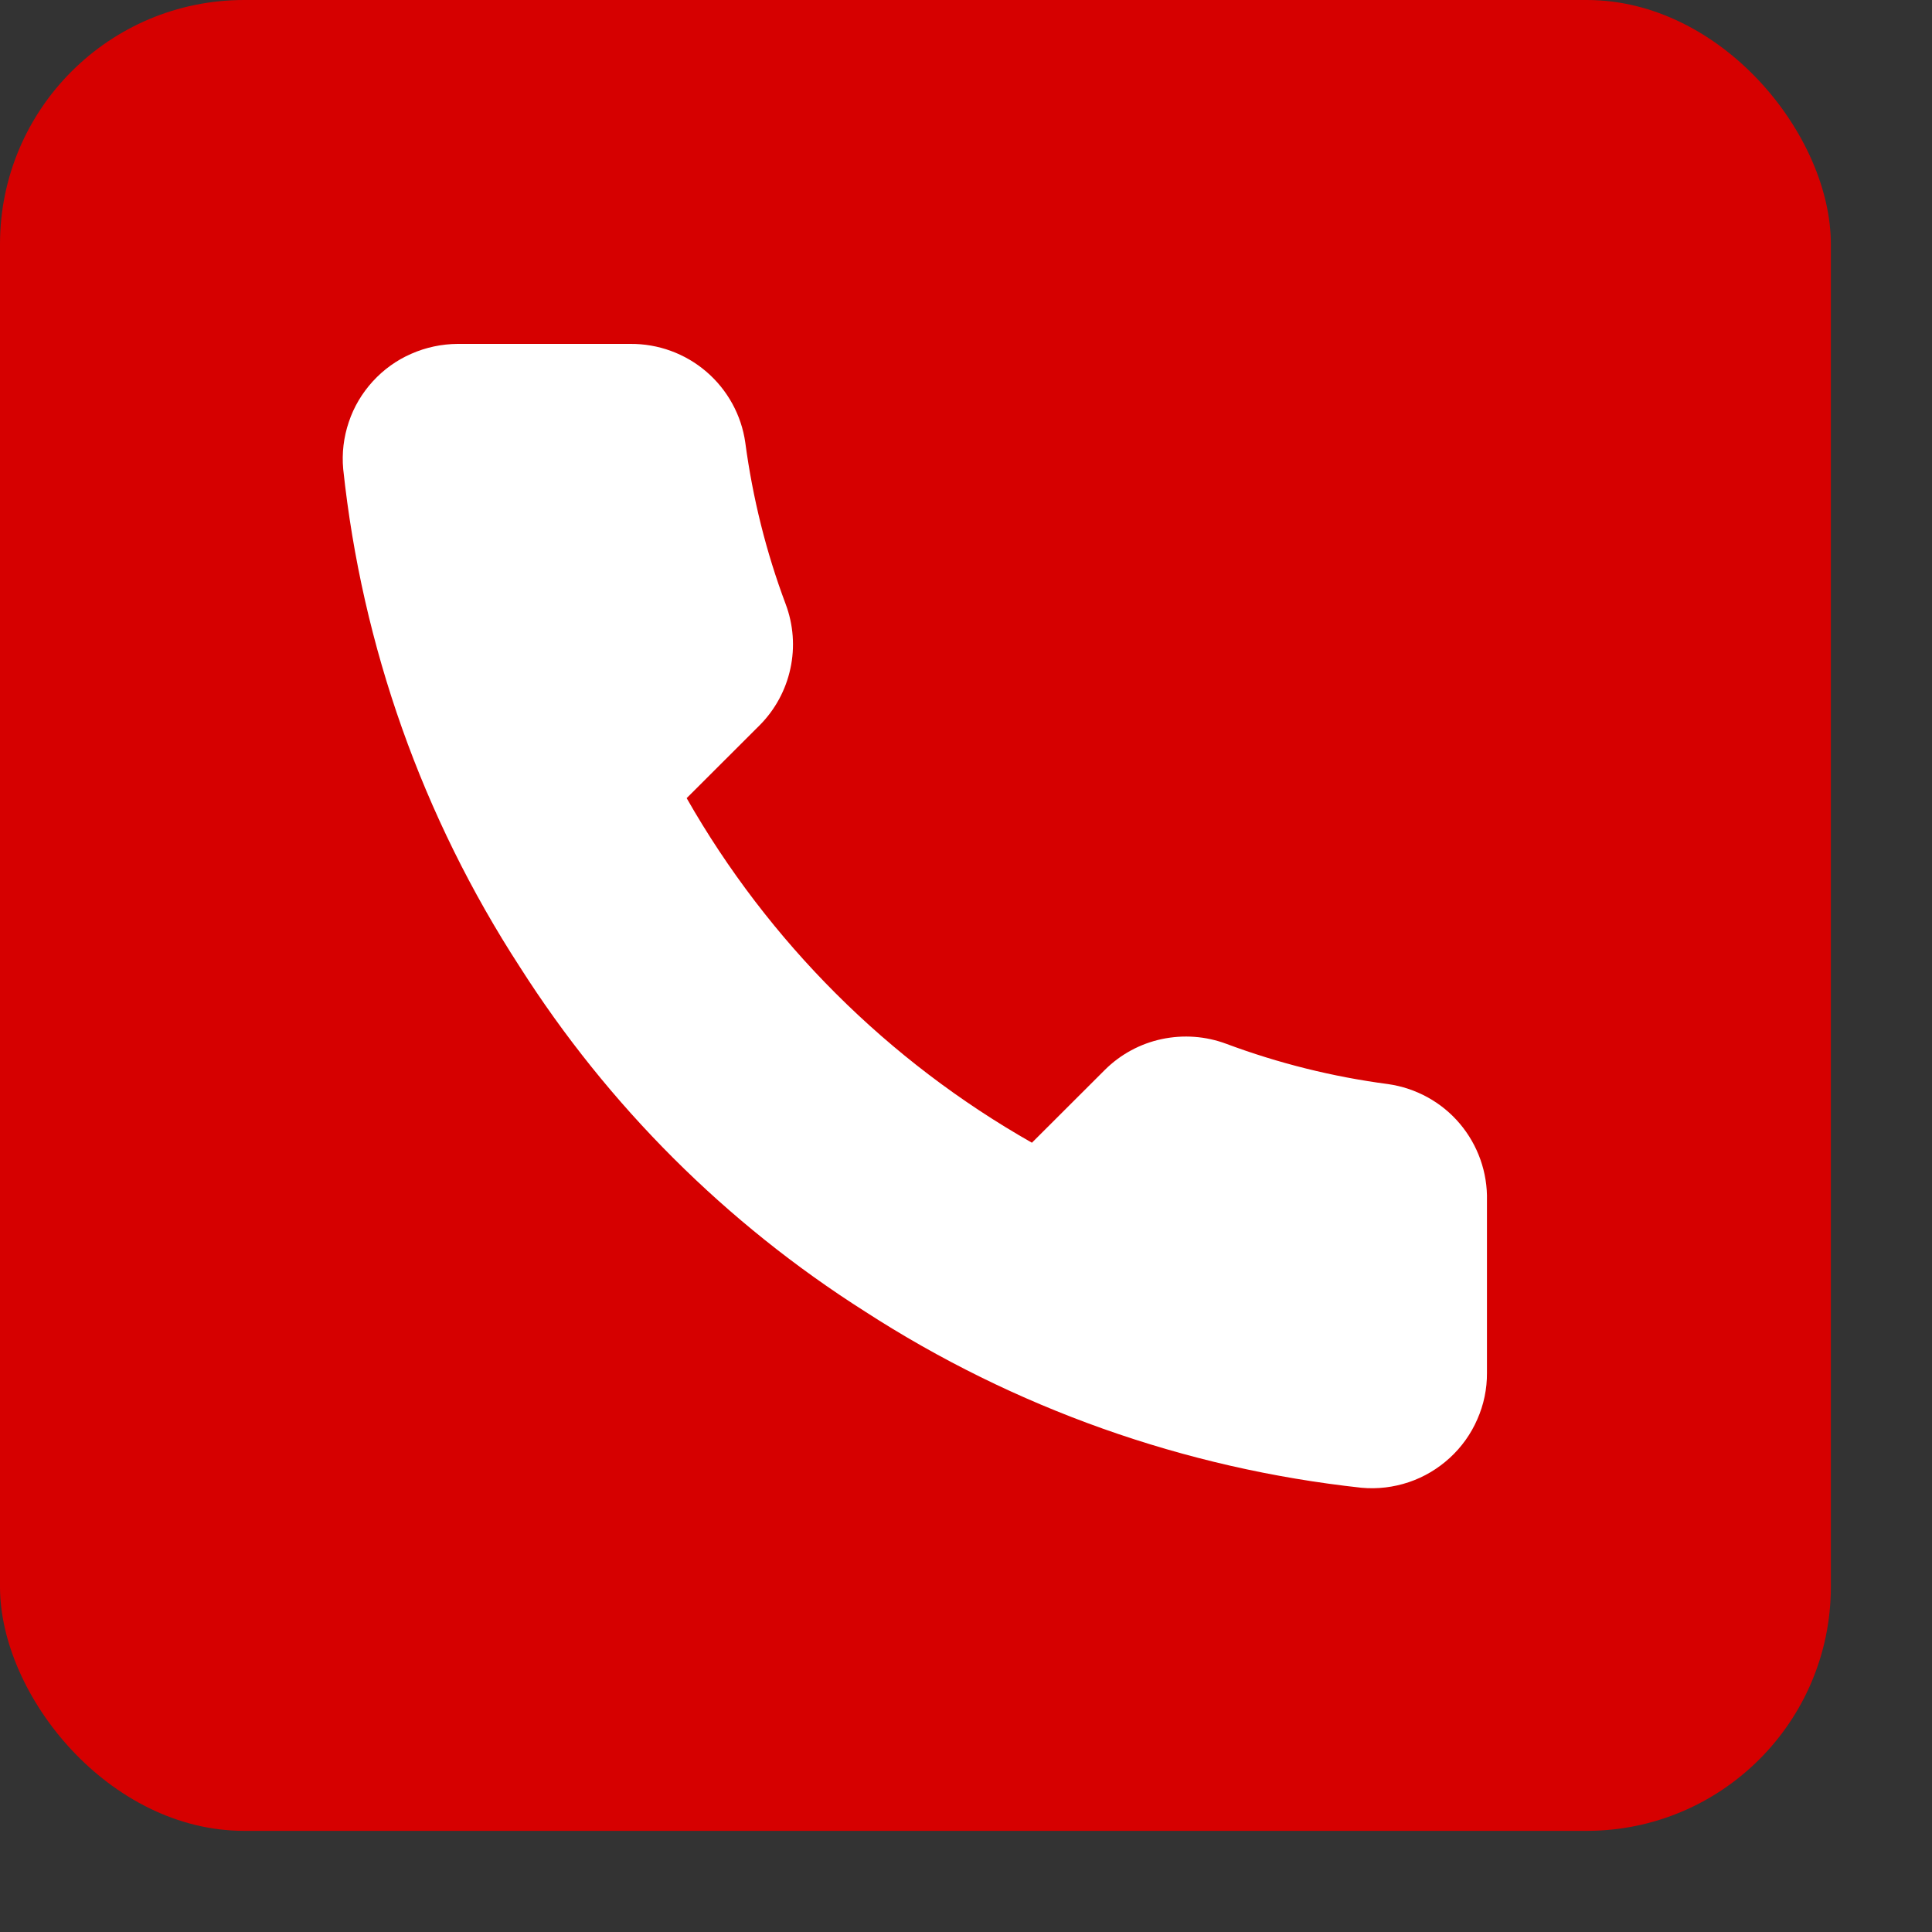 <svg width="17" height="17" viewBox="0 0 17 17" fill="none" xmlns="http://www.w3.org/2000/svg">
<rect x="0" y="0" width="17" height="17" fill="#333333" stroke="none"/>
<rect width="16.11" height="16.11" rx="2.148" fill="#D60000"/>
<path d="M13.084 10.565V12.081C13.085 12.221 13.056 12.361 12.999 12.489C12.943 12.618 12.86 12.734 12.756 12.829C12.652 12.924 12.53 12.997 12.396 13.042C12.262 13.087 12.121 13.104 11.98 13.091C10.423 12.922 8.926 12.391 7.611 11.54C6.388 10.764 5.351 9.729 4.574 8.508C3.718 7.19 3.186 5.69 3.02 4.128C3.007 3.988 3.024 3.847 3.069 3.714C3.113 3.581 3.186 3.459 3.28 3.356C3.375 3.252 3.49 3.169 3.619 3.113C3.748 3.056 3.887 3.027 4.027 3.026H5.546C5.792 3.024 6.03 3.111 6.216 3.271C6.402 3.431 6.524 3.653 6.558 3.895C6.623 4.381 6.741 4.857 6.913 5.315C6.981 5.496 6.996 5.693 6.955 5.882C6.915 6.07 6.821 6.244 6.685 6.381L6.042 7.023C6.763 8.288 7.812 9.335 9.08 10.055L9.723 9.413C9.86 9.277 10.034 9.183 10.223 9.143C10.413 9.103 10.61 9.117 10.791 9.185C11.25 9.356 11.727 9.475 12.213 9.539C12.459 9.574 12.684 9.697 12.844 9.886C13.005 10.076 13.09 10.317 13.084 10.565Z" fill="white"/>
</svg>
